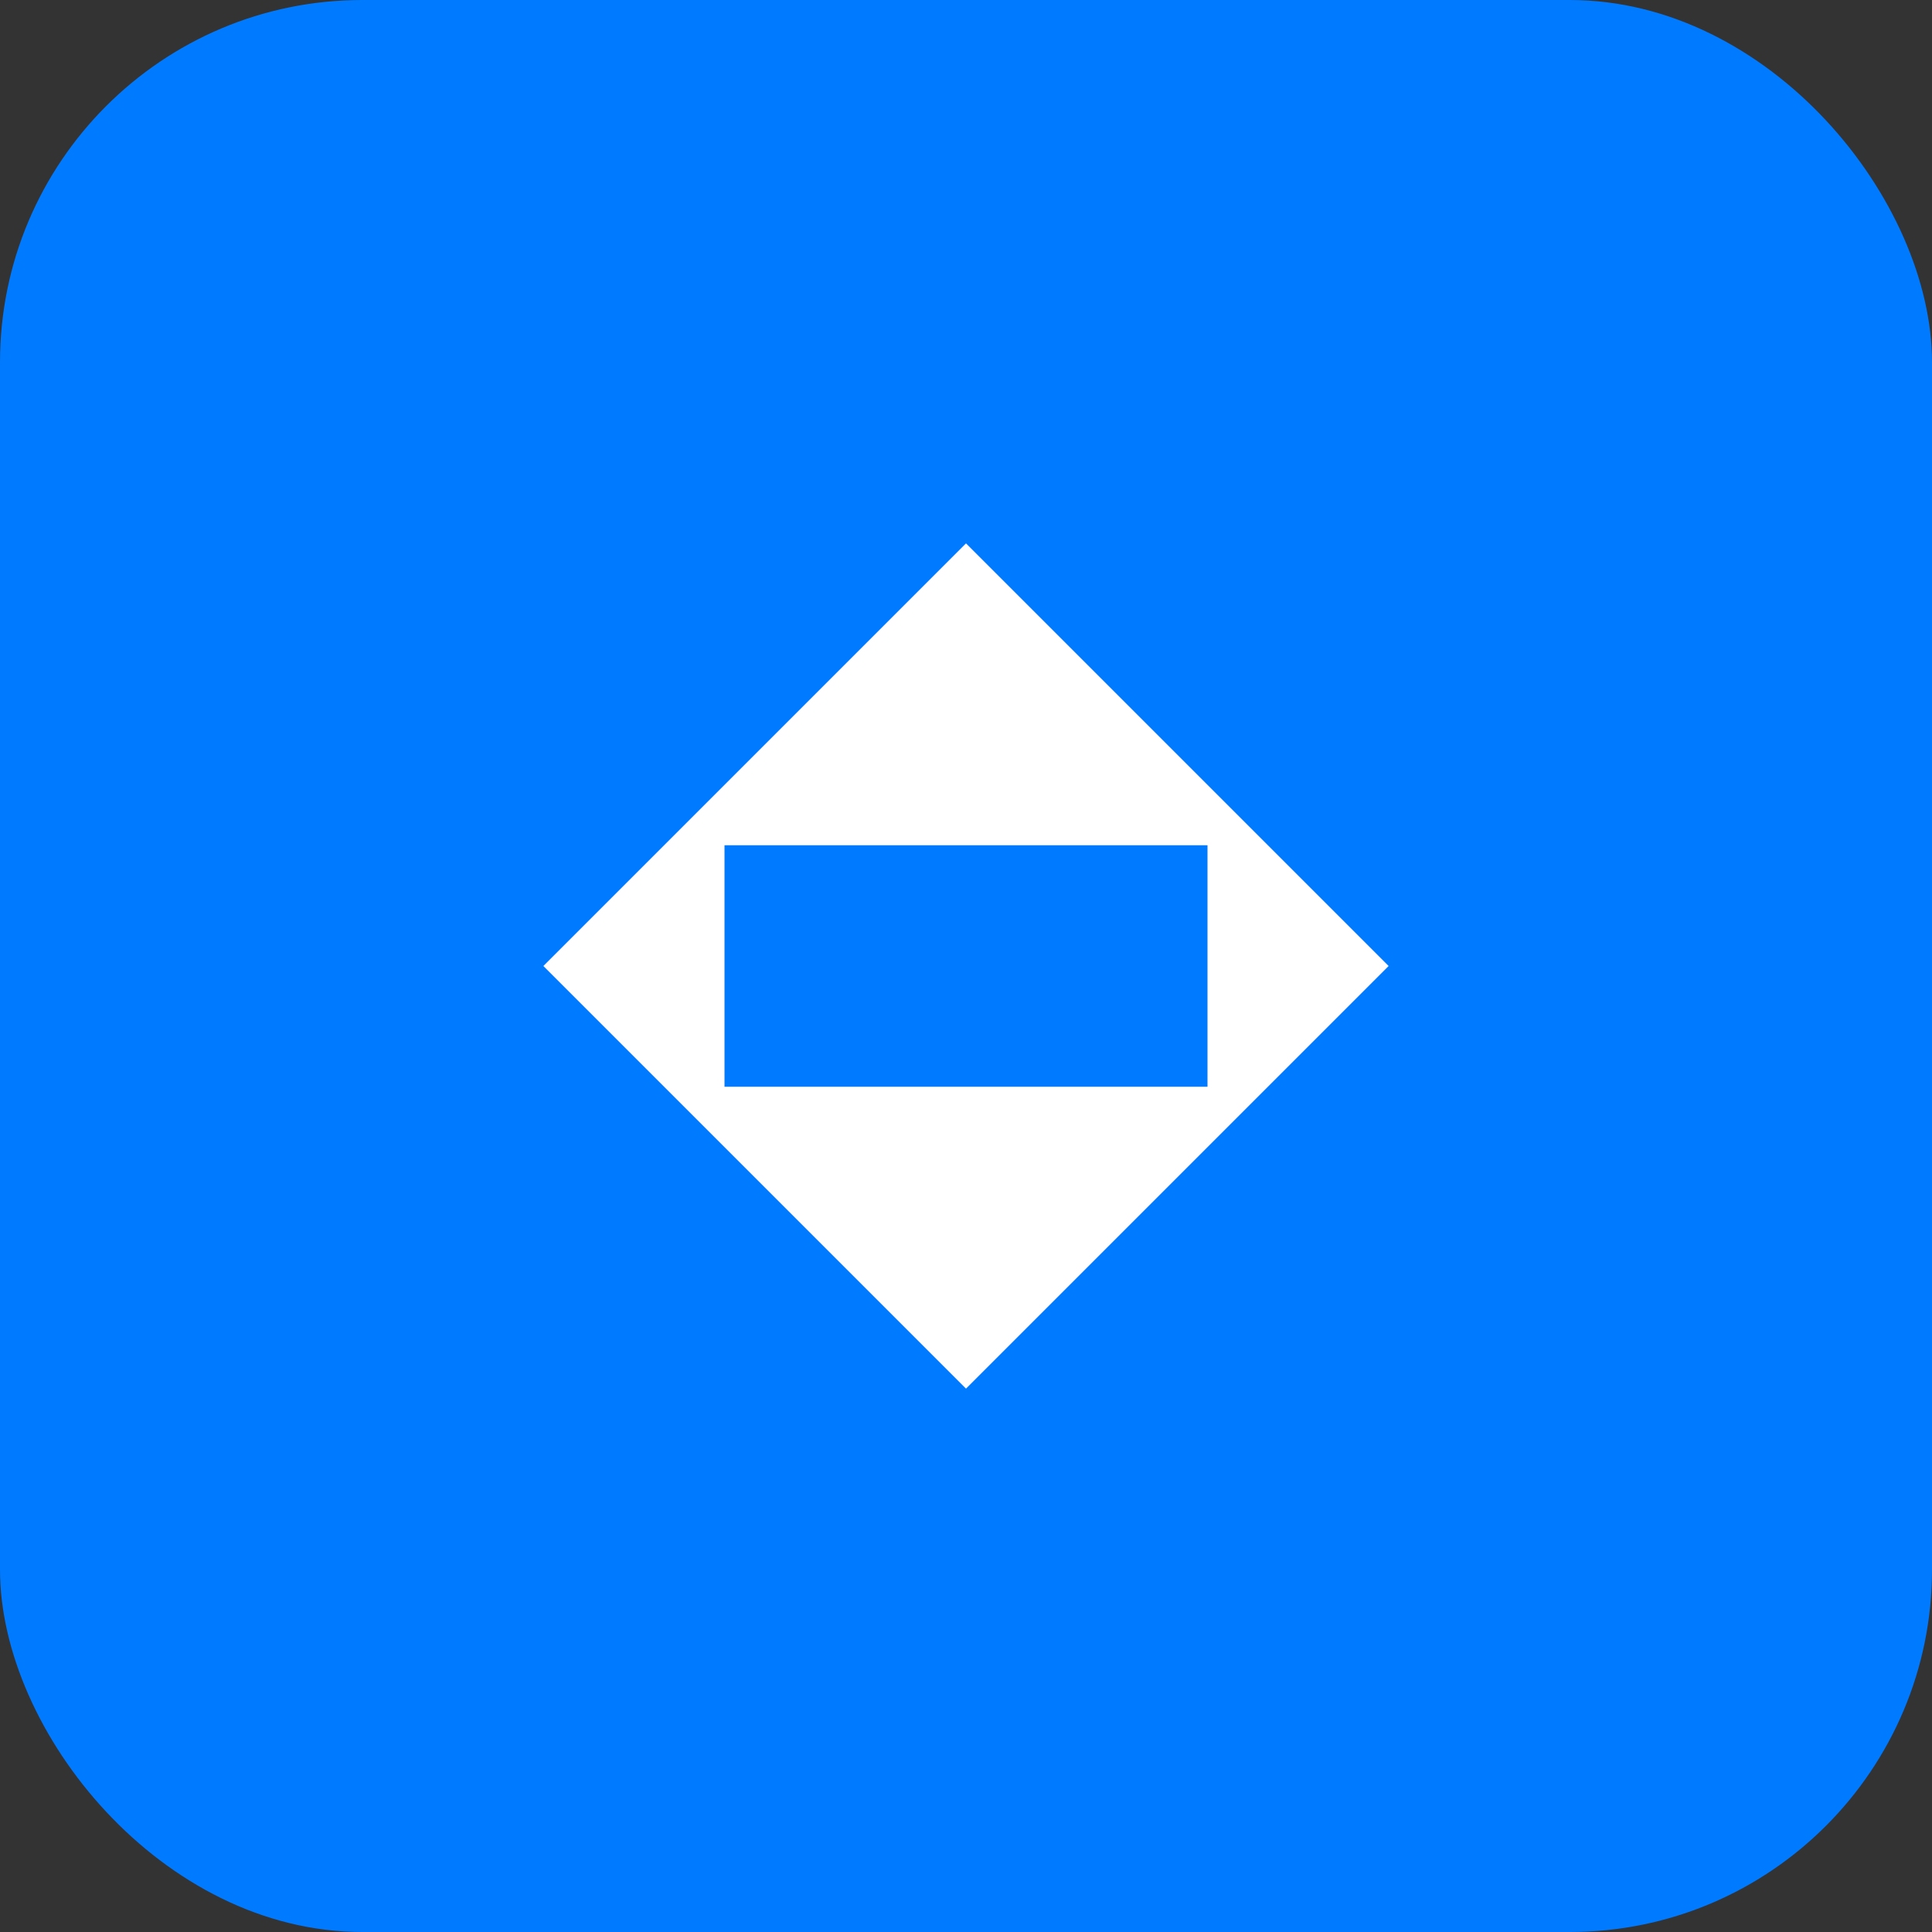 <svg width="64" height="64" viewBox="0 0 64 64" fill="none" xmlns="http://www.w3.org/2000/svg">
  <rect x="0" y="0" width="64" height="64" fill="#333333" stroke="none"/>
  <rect width="64" height="64" rx="12" fill="#007AFF"/>
  <path d="M32 18L46 32L32 46L18 32Z" fill="white"/>
  <rect x="24" y="28" width="16" height="8" fill="#007AFF"/>
</svg>
